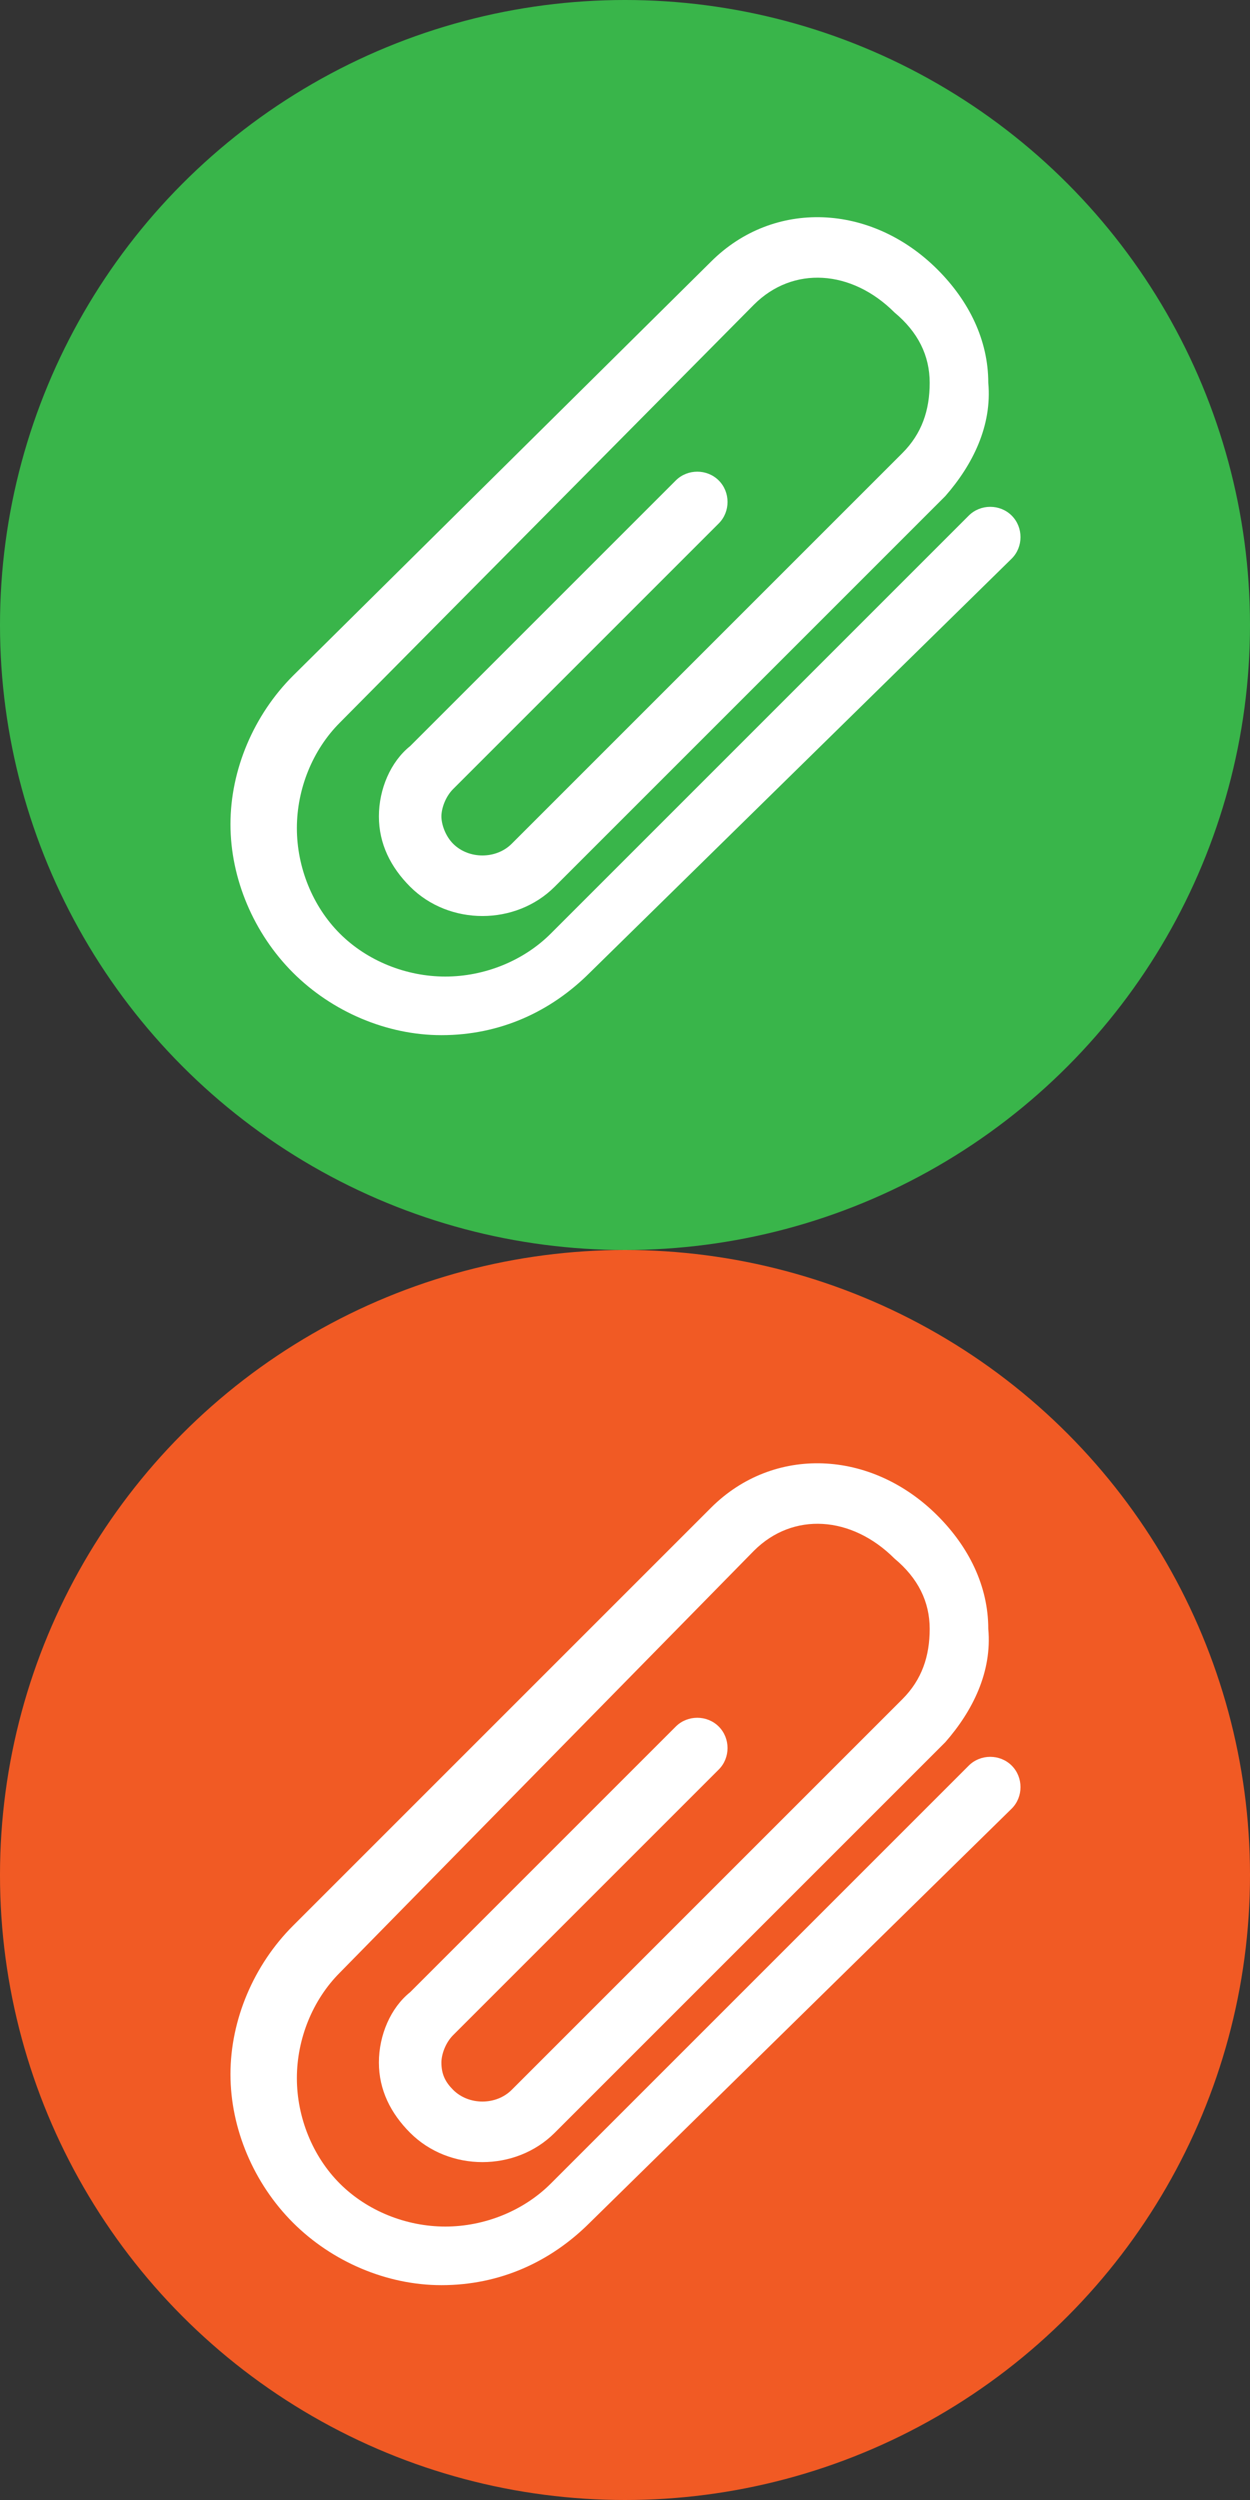 <?xml version="1.0" encoding="utf-8"?>
<!-- Generator: Adobe Illustrator 21.1.0, SVG Export Plug-In . SVG Version: 6.00 Build 0)  -->
<svg version="1.1" id="Layer_1" xmlns="http://www.w3.org/2000/svg" xmlns:xlink="http://www.w3.org/1999/xlink" x="0px" y="0px"
	 viewBox="0 0 32 64" style="enable-background:new 0 0 32 64;" xml:space="preserve">
<rect x="0" y="0" width="32" height="64" fill="#333333" stroke="none"/>
<style type="text/css">
	.st0{fill:#39B54A;}
	.st1{fill:#FFFFFF;}
	.st2{fill:#F15A24;}
</style>
<g>
	<circle class="st0" cx="16" cy="16" r="16"/>
	<g>
		<path class="st1" d="M11.3,26.5c-1.4,0-2.8-0.6-3.8-1.6c-1-1-1.6-2.4-1.6-3.8c0-1.4,0.6-2.8,1.6-3.8L18.2,6.7
			c1.6-1.6,4.1-1.5,5.8,0.2c0.8,0.8,1.3,1.8,1.3,2.9c0.1,1.1-0.4,2.1-1.1,2.9l-10,10c-1,1-2.7,1-3.7,0c-0.5-0.5-0.8-1.1-0.8-1.8
			s0.3-1.4,0.8-1.8l6.8-6.8c0.3-0.3,0.8-0.3,1.1,0c0.3,0.3,0.3,0.8,0,1.1l-6.8,6.8c-0.2,0.2-0.3,0.5-0.3,0.7s0.1,0.5,0.3,0.7
			c0.4,0.4,1.1,0.4,1.5,0l10-10c0.5-0.5,0.7-1.1,0.7-1.8c0-0.7-0.3-1.3-0.9-1.8c-1.1-1.1-2.6-1.2-3.6-0.2L8.7,18.5
			c-0.7,0.7-1.1,1.7-1.1,2.7c0,1,0.4,2,1.1,2.7c0.7,0.7,1.7,1.1,2.7,1.1c1,0,2-0.4,2.7-1.1l10.7-10.7c0.3-0.3,0.8-0.3,1.1,0
			c0.3,0.3,0.3,0.8,0,1.1L15.1,24.9C14.1,25.9,12.8,26.5,11.3,26.5z"/>
	</g>
</g>
<g>
	<circle class="st2" cx="16" cy="48" r="16"/>
	<g>
		<path class="st1" d="M11.3,58.5c-1.4,0-2.8-0.6-3.8-1.6c-1-1-1.6-2.4-1.6-3.8c0-1.4,0.6-2.8,1.6-3.8l10.7-10.7
			c1.6-1.6,4.1-1.5,5.8,0.2c0.8,0.8,1.3,1.8,1.3,2.9c0.1,1.1-0.4,2.1-1.1,2.9l-10,10c-1,1-2.7,1-3.7,0c-0.5-0.5-0.8-1.1-0.8-1.8
			c0-0.7,0.3-1.4,0.8-1.8l6.8-6.8c0.3-0.3,0.8-0.3,1.1,0c0.3,0.3,0.3,0.8,0,1.1l-6.8,6.8c-0.2,0.2-0.3,0.5-0.3,0.7
			c0,0.3,0.1,0.5,0.3,0.7c0.4,0.4,1.1,0.4,1.5,0l10-10c0.5-0.5,0.7-1.1,0.7-1.8c0-0.7-0.3-1.3-0.9-1.8c-1.1-1.1-2.6-1.2-3.6-0.2
			L8.7,50.5c-0.7,0.7-1.1,1.7-1.1,2.7s0.4,2,1.1,2.7c0.7,0.7,1.7,1.1,2.7,1.1c1,0,2-0.4,2.7-1.1l10.7-10.7c0.3-0.3,0.8-0.3,1.1,0
			c0.3,0.3,0.3,0.8,0,1.1L15.1,56.9C14.1,57.9,12.8,58.5,11.3,58.5z"/>
	</g>
</g>
</svg>
